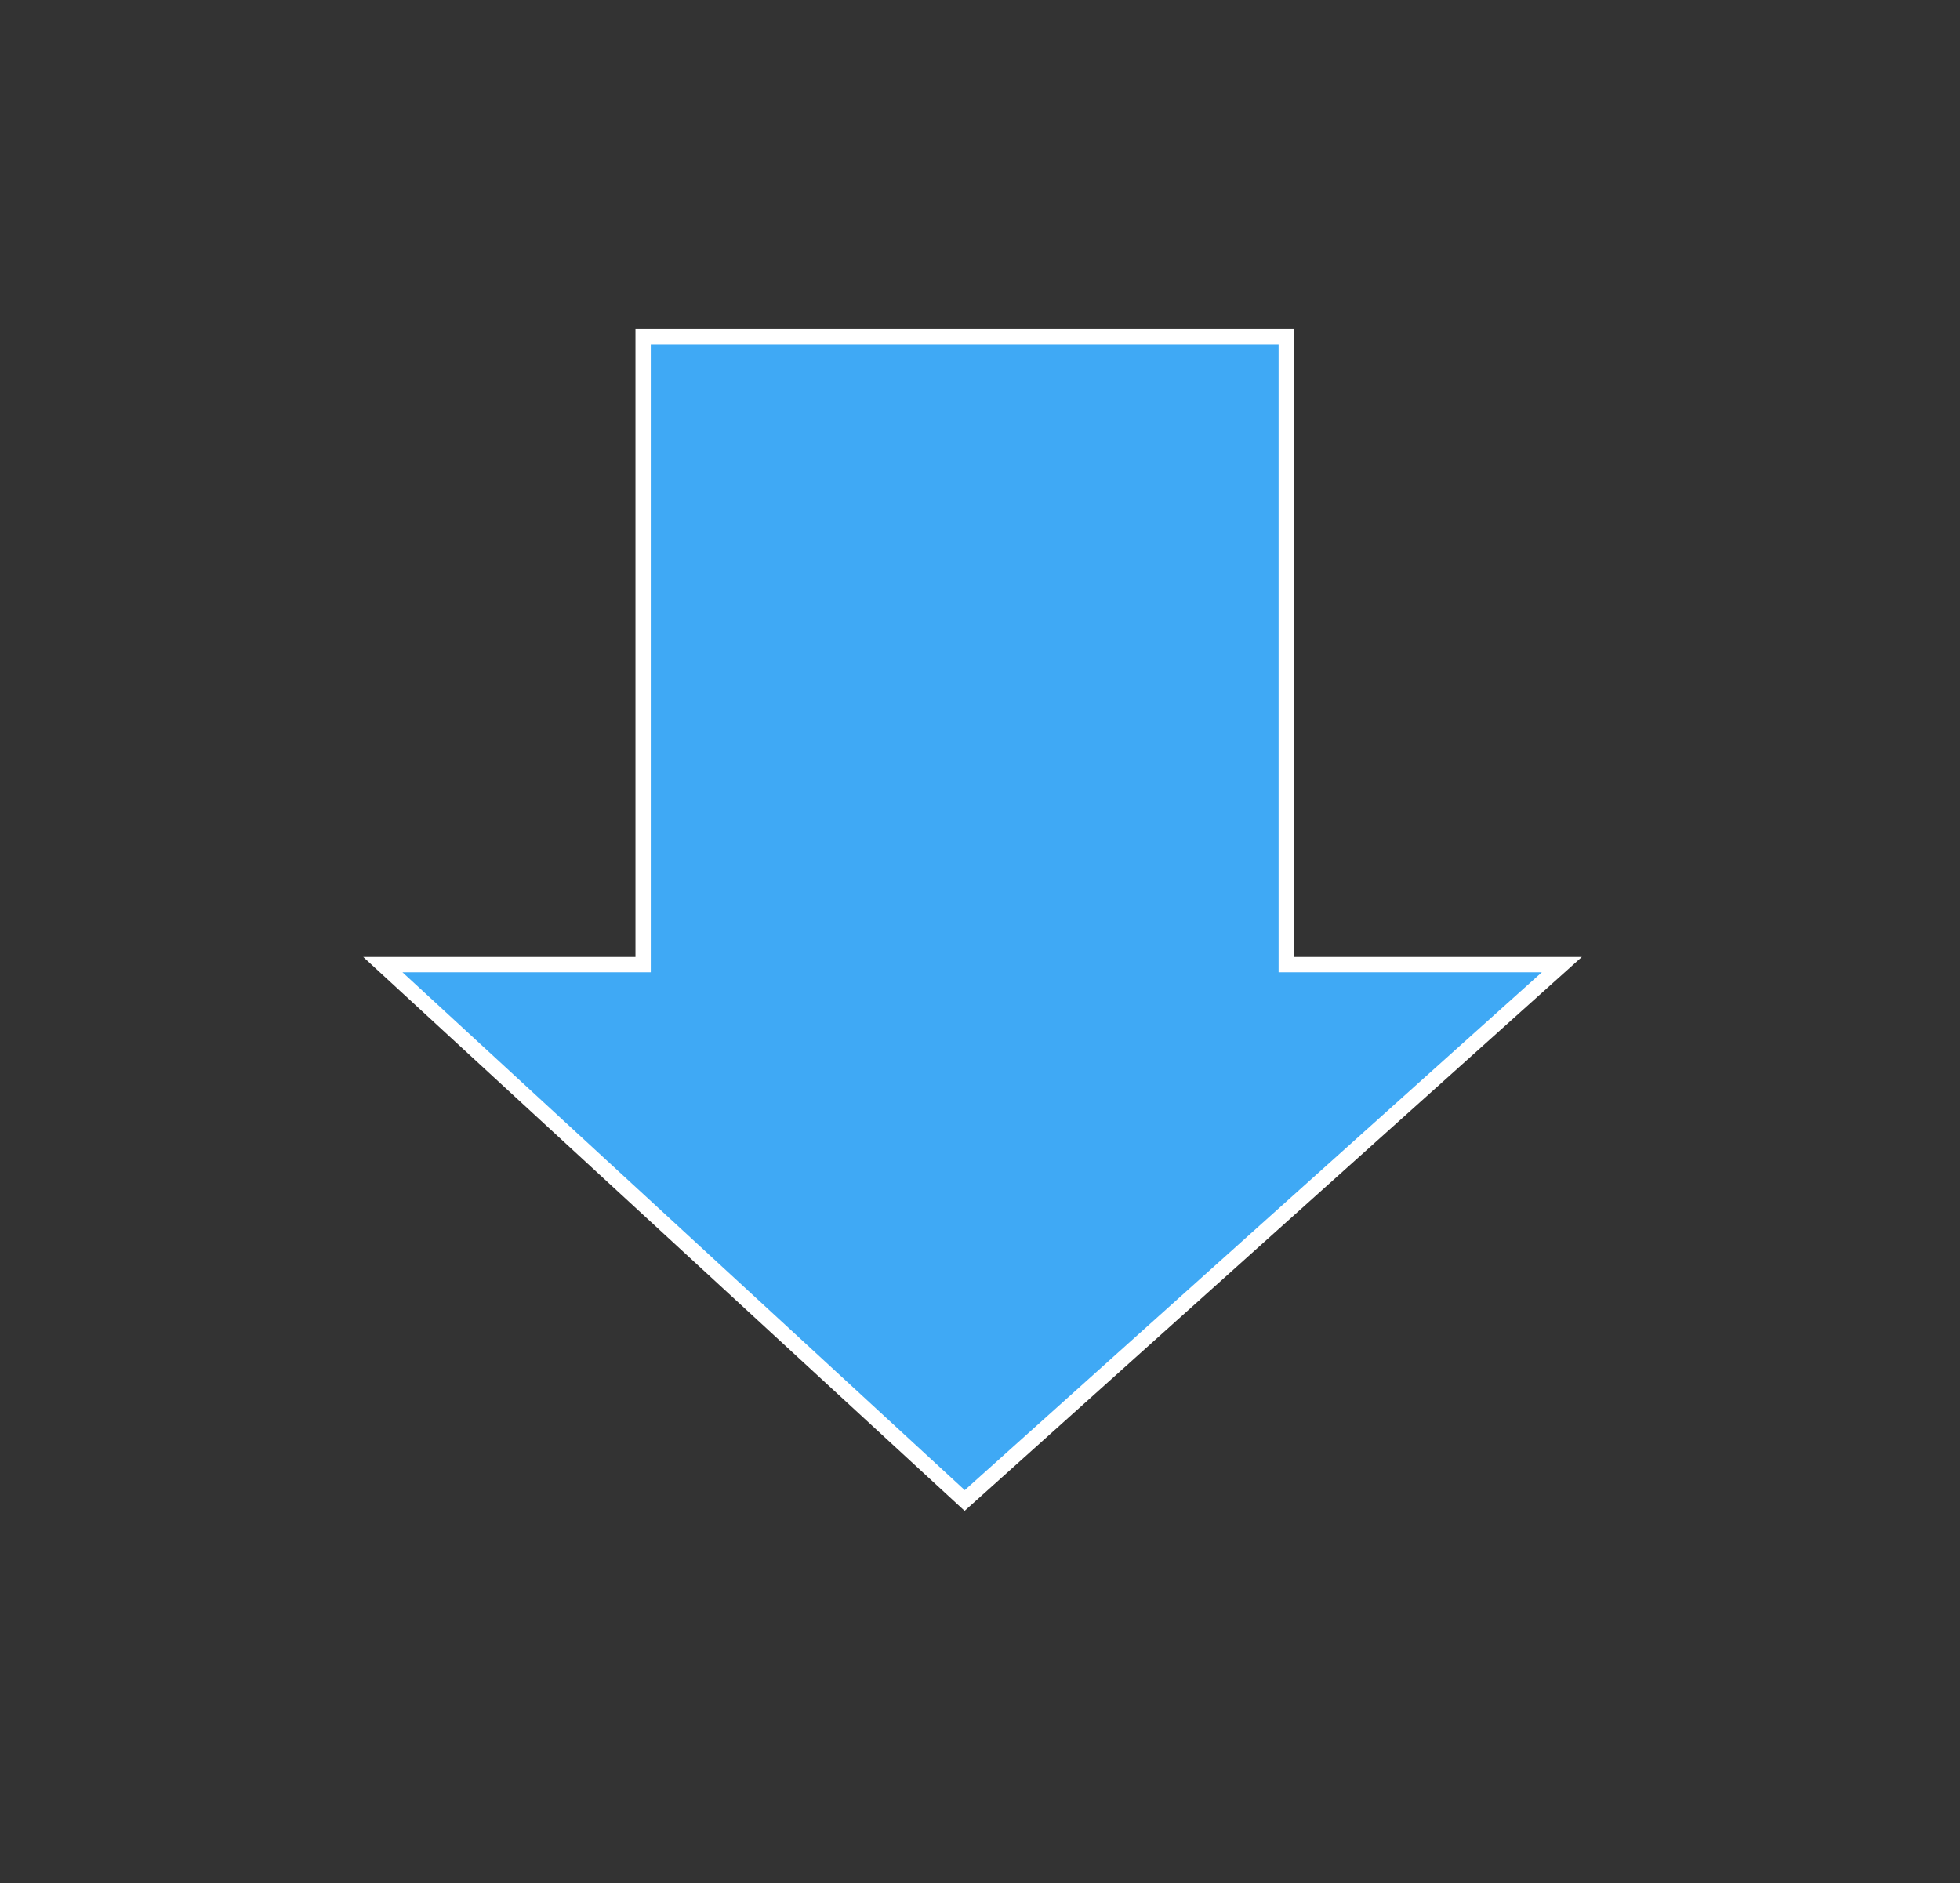 <?xml version="1.0" encoding="utf-8"?>
<!-- Generator: Adobe Illustrator 20.0.0, SVG Export Plug-In . SVG Version: 6.00 Build 0)  -->
<svg version="1.1" id="Layer_2" xmlns="http://www.w3.org/2000/svg" xmlns:xlink="http://www.w3.org/1999/xlink" x="0px" y="0px"
	 viewBox="0 0 128 123" style="enable-background:new 0 0 128 123;" xml:space="preserve">
<rect x="0" y="0" width="128" height="123" fill="#333333" stroke="none"/>
<style type="text/css">
	.st0{fill:#3FA9F5;stroke:#FFFFFF;stroke-miterlimit:10;}
</style>
<g>
	<polygon class="st0" points="84,63 84,22 42,22 42,63 25,63 63,98 102,63 	"/>
</g>
</svg>

